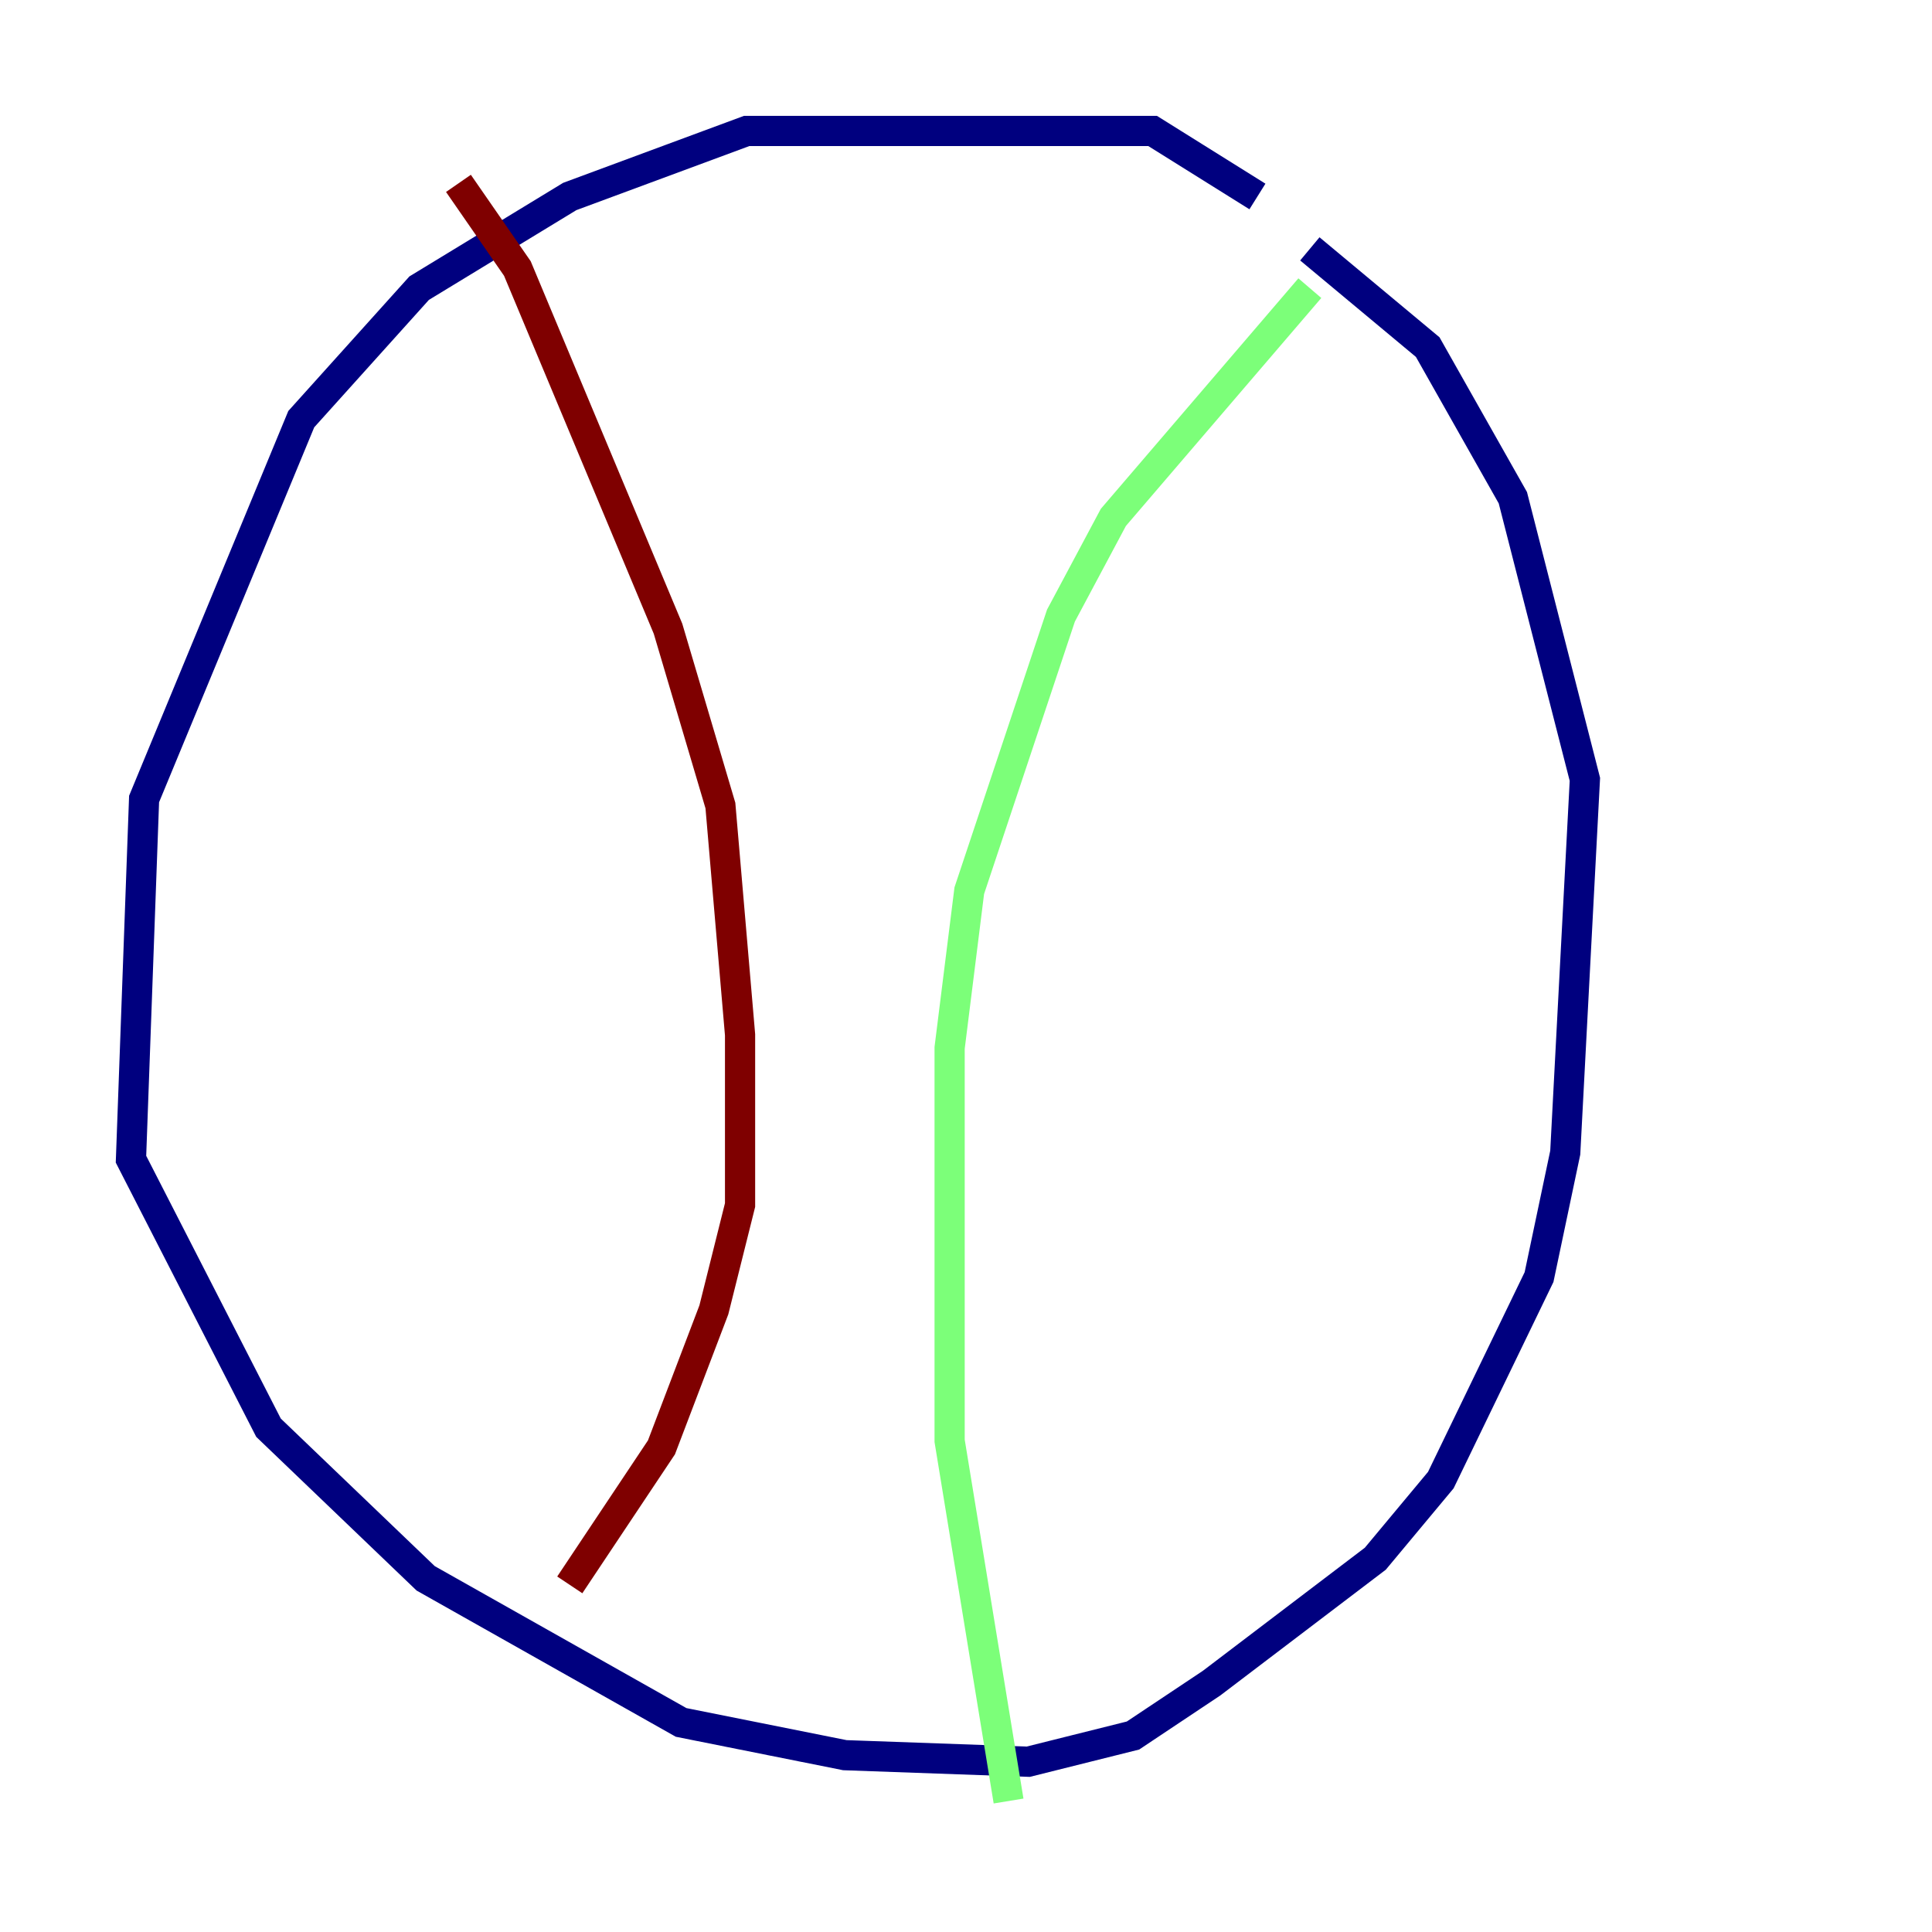 <?xml version="1.0" encoding="utf-8" ?>
<svg baseProfile="tiny" height="128" version="1.2" viewBox="0,0,128,128" width="128" xmlns="http://www.w3.org/2000/svg" xmlns:ev="http://www.w3.org/2001/xml-events" xmlns:xlink="http://www.w3.org/1999/xlink"><defs /><polyline fill="none" points="83.308,13.017 76.366,8.678 49.464,8.678 37.749,13.017 27.77,19.091 19.959,27.77 9.546,52.936 8.678,76.8 17.79,94.59 28.203,104.57 45.125,114.115 55.973,116.285 68.122,116.719 75.064,114.983 80.271,111.512 91.119,103.268 95.458,98.061 101.966,84.61 103.702,76.366 105.003,51.634 100.231,32.976 94.59,22.997 86.78,16.488" stroke="#00007f" stroke-width="2" /><polyline fill="none" points="86.78,19.091 73.763,34.278 70.291,40.786 64.217,59.01 62.915,69.424 62.915,95.458 66.82,119.322" stroke="#7cff79" stroke-width="2" /><polyline fill="none" points="30.373,12.149 34.278,17.79 44.258,41.654 47.729,53.37 49.031,68.556 49.031,79.837 47.295,86.78 43.824,95.891 37.749,105.003" stroke="#7f0000" stroke-width="2" /></svg>
